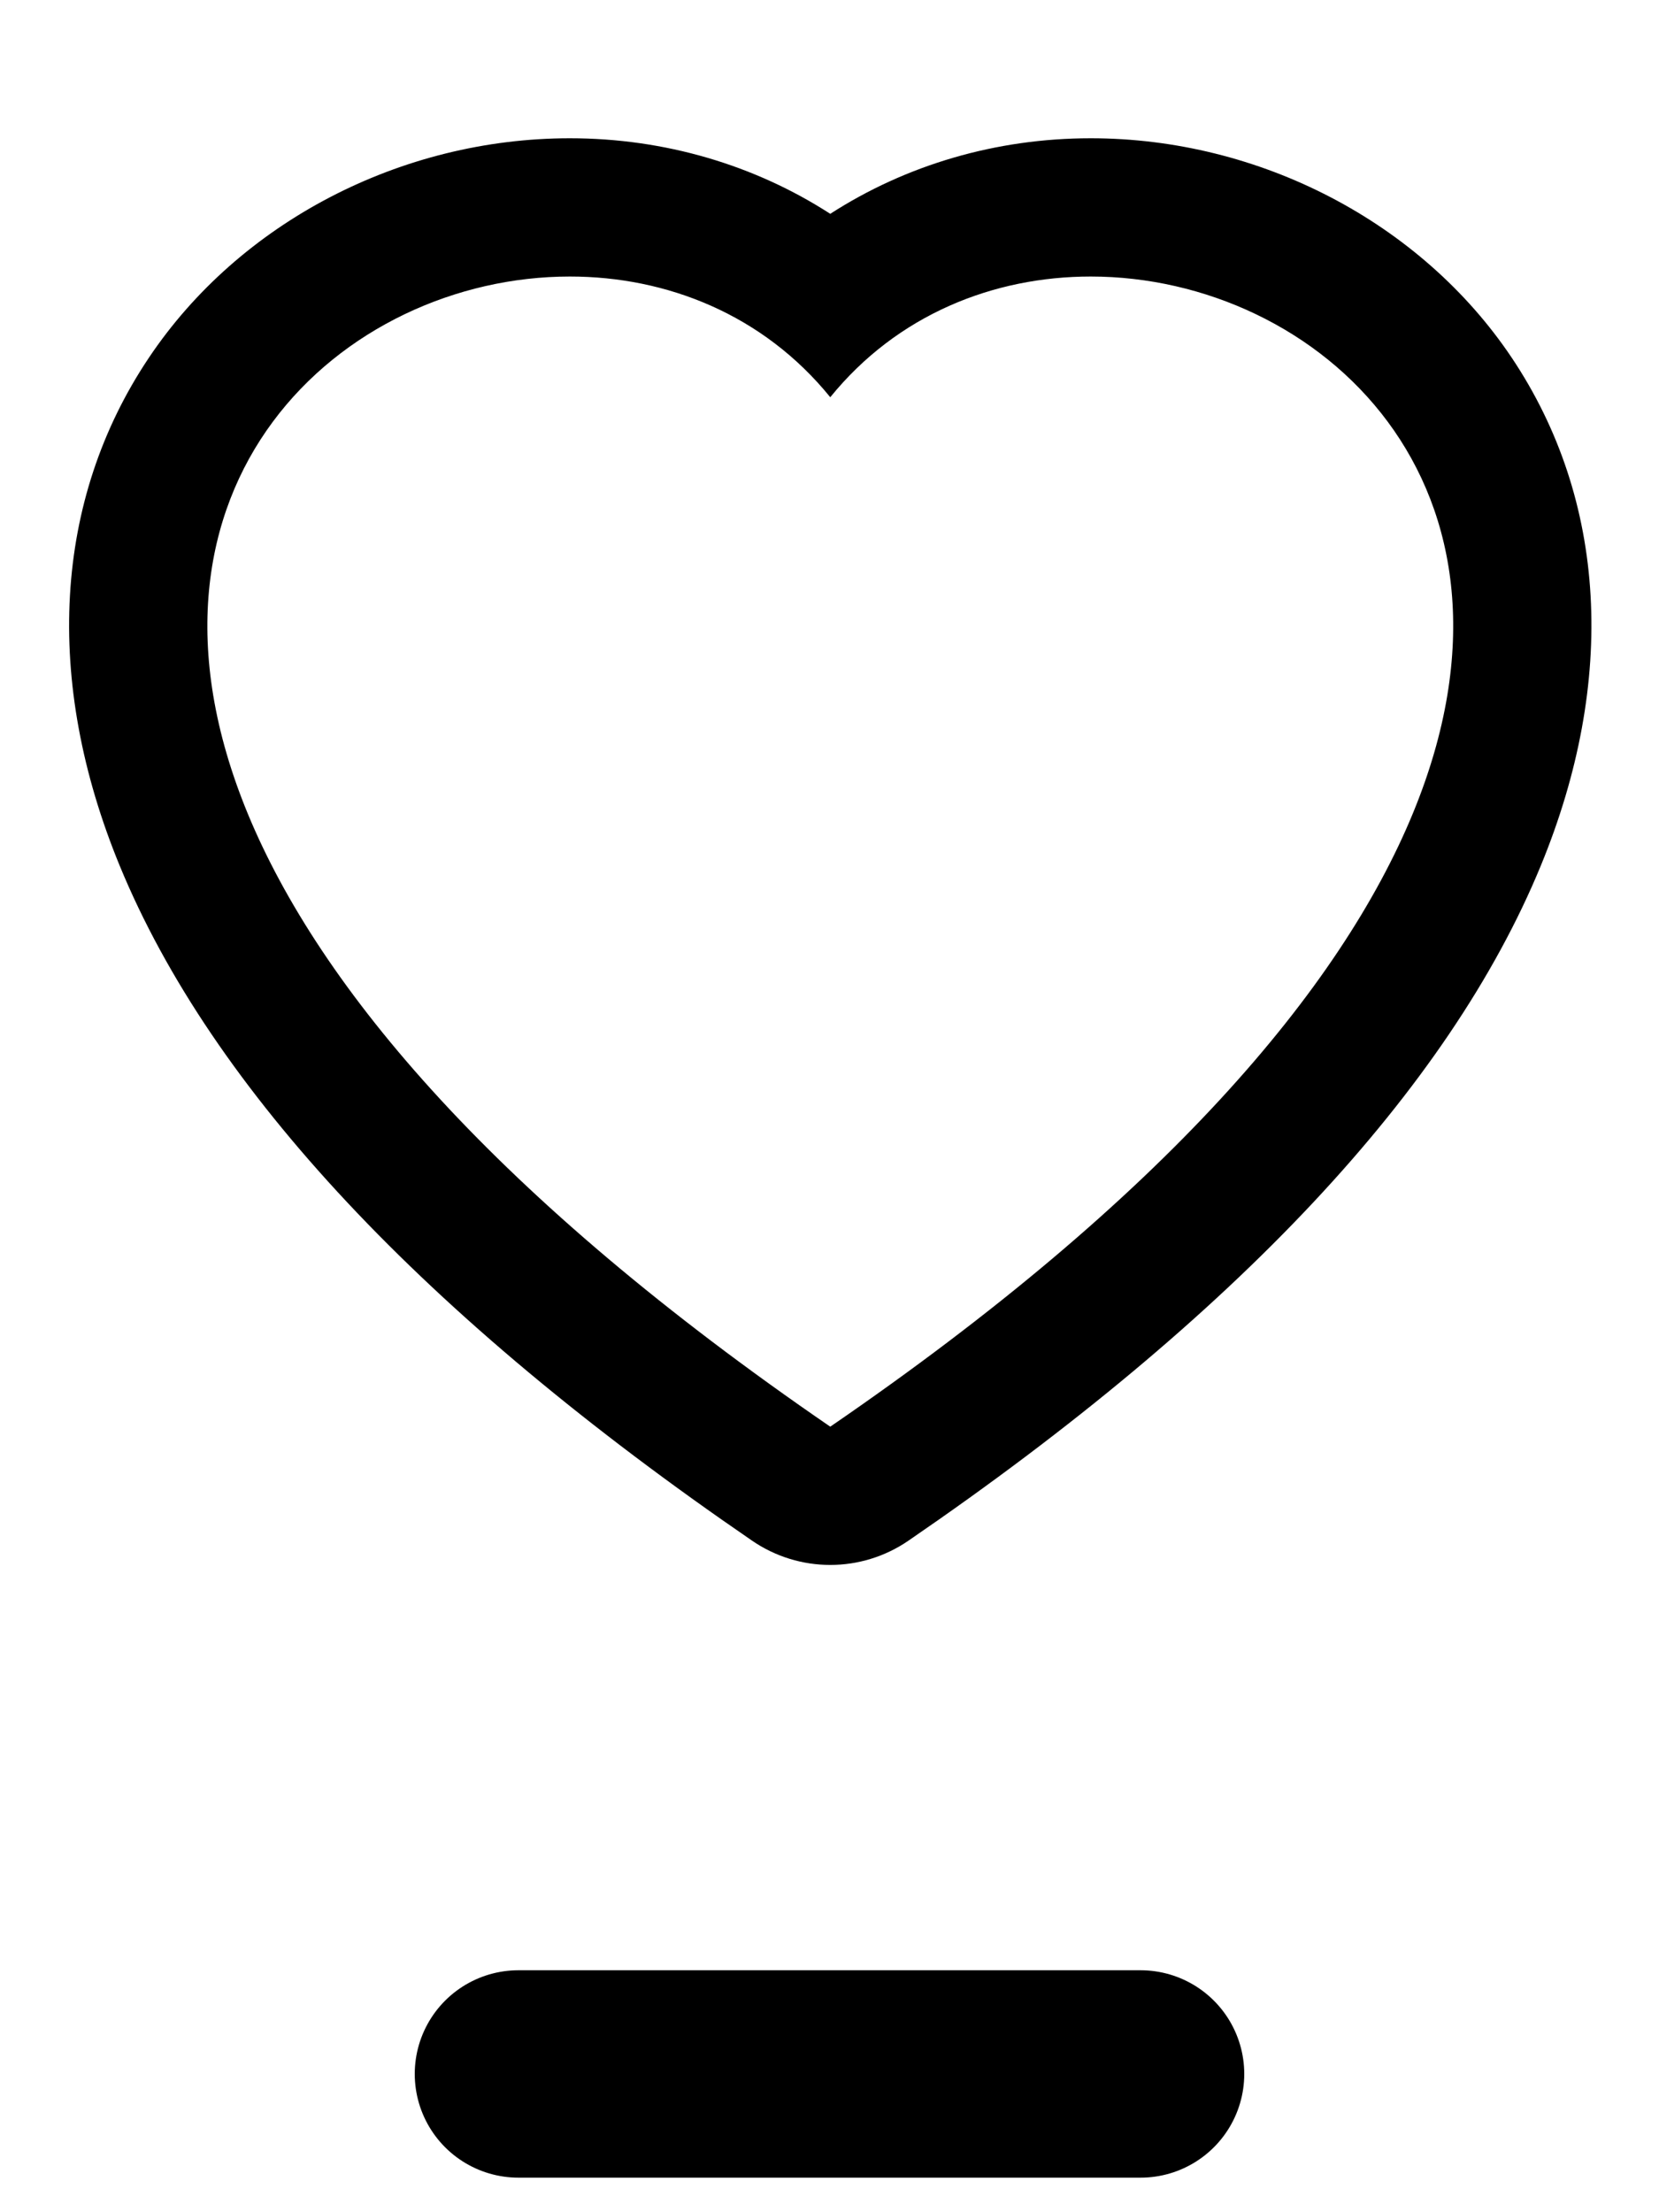 <svg width="24" height="32" viewBox="0 0 24 32" fill="none" xmlns="http://www.w3.org/2000/svg">
<path d="M7.5 30H16.5" stroke="black" stroke-width="3" stroke-linecap="round"/>
<path d="M12.011 20.637C16.857 17.315 19.398 14.293 20.44 11.764C22.397 7.013 19.065 4 15.779 4C14.376 4 12.982 4.549 12.011 5.746C11.04 4.549 9.646 4 8.244 4C4.958 4 1.626 7.013 3.582 11.764C4.625 14.293 7.166 17.315 12.011 20.637ZM12.011 22.637C11.616 22.637 11.221 22.52 10.88 22.286C6.141 19.037 3.063 15.753 1.733 12.526C0.627 9.841 0.776 7.231 2.153 5.176C3.464 3.217 5.798 2 8.244 2C9.614 2 10.916 2.386 12.011 3.093C13.107 2.386 14.408 2 15.779 2C18.224 2 20.558 3.217 21.87 5.175C23.246 7.231 23.395 9.841 22.289 12.525C20.959 15.753 17.882 19.037 13.142 22.286C12.801 22.52 12.406 22.637 12.011 22.637Z" fill="black"/>
</svg>
